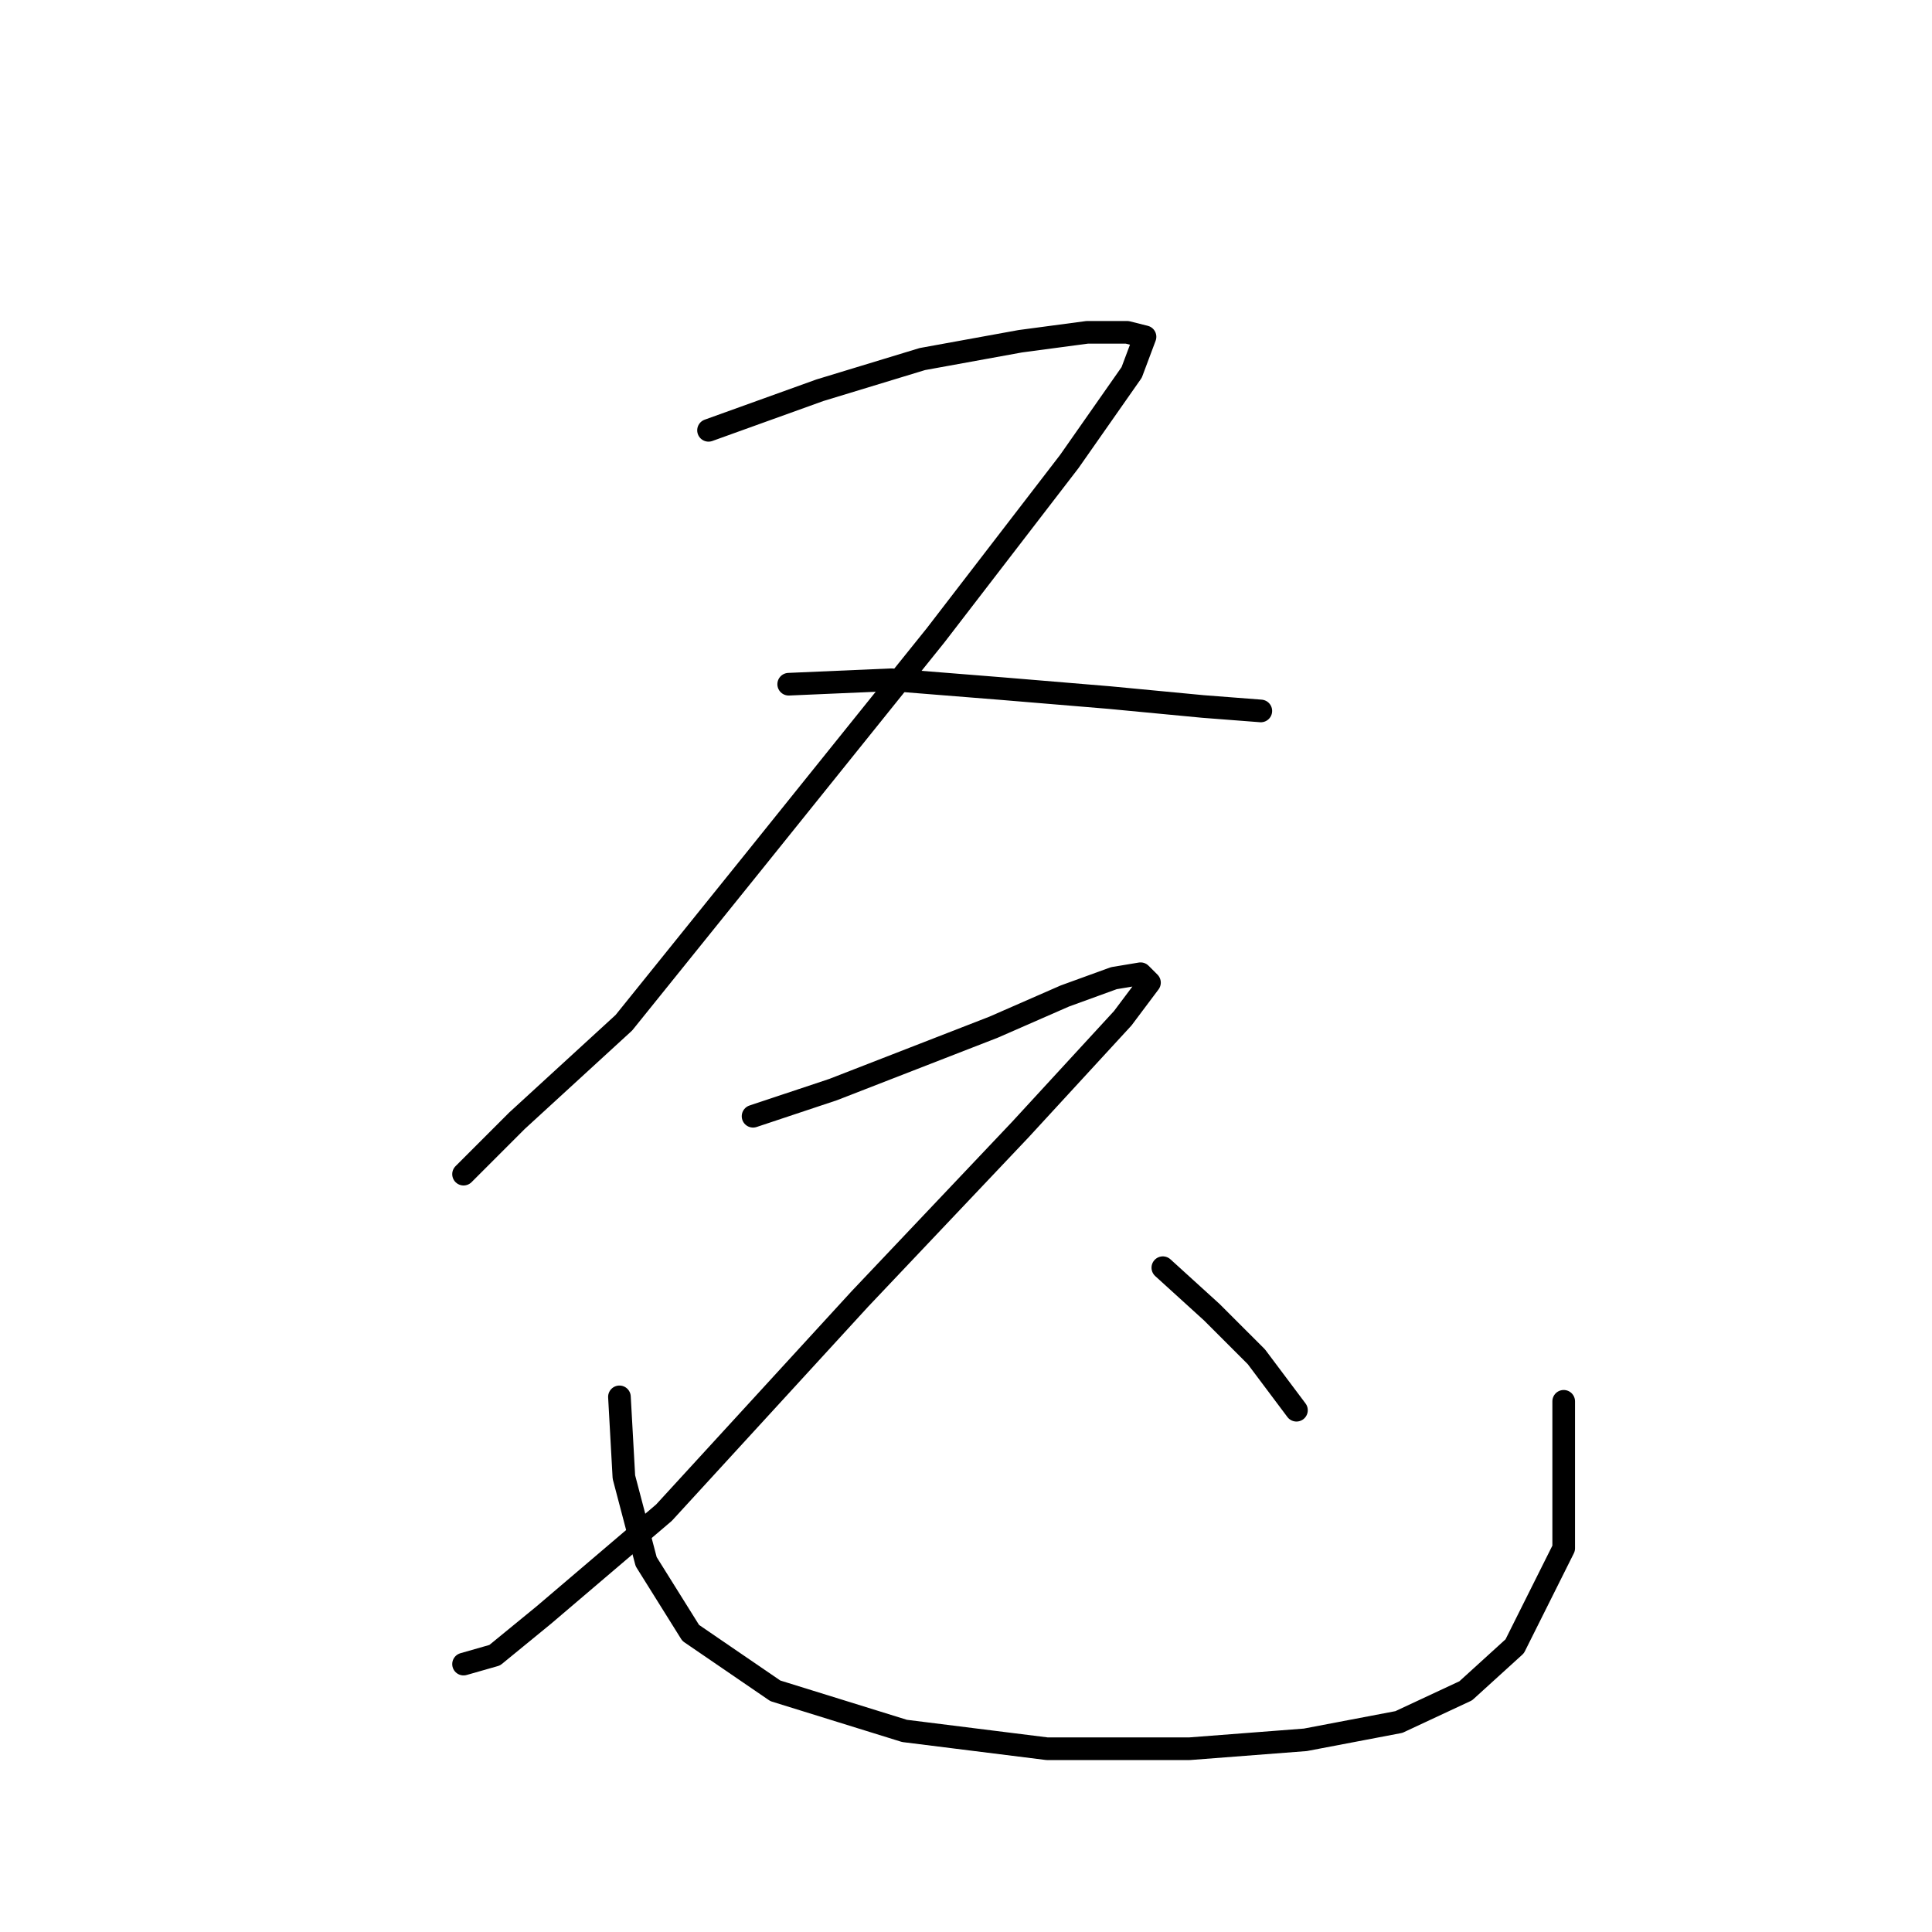 <?xml version="1.0" standalone="no"?>
    <svg width="256" height="256" xmlns="http://www.w3.org/2000/svg" version="1.1">
    <polyline stroke="black" stroke-width="3" stroke-linecap="round" fill="transparent" stroke-linejoin="round" points="93.883 57.021 108.638 51.709 122.212 47.578 135.196 45.217 144.049 44.037 149.36 44.037 151.721 44.627 149.951 49.349 141.688 61.152 123.982 84.169 99.785 114.269 82.669 135.516 68.505 148.5 61.423 155.582 61.423 155.582 " />
        <polyline stroke="black" stroke-width="3" stroke-linecap="round" fill="transparent" stroke-linejoin="round" points="104.506 90.662 118.081 90.071 132.835 91.252 147 92.432 159.393 93.612 167.066 94.203 167.066 94.203 " />
        <polyline stroke="black" stroke-width="3" stroke-linecap="round" fill="transparent" stroke-linejoin="round" points="99.785 147.909 110.408 144.368 121.031 140.237 131.655 136.106 141.098 131.974 147.59 129.614 151.131 129.024 152.311 130.204 148.77 134.925 135.196 149.68 113.949 172.107 87.981 200.436 72.046 214.01 65.554 219.322 61.423 220.502 61.423 220.502 " />
        <polyline stroke="black" stroke-width="3" stroke-linecap="round" fill="transparent" stroke-linejoin="round" points="82.079 185.091 82.669 195.714 85.62 206.928 91.522 216.371 102.736 224.043 119.851 229.355 138.737 231.716 157.623 231.716 172.968 230.535 185.362 228.175 194.214 224.043 200.706 218.141 207.198 205.157 207.198 185.681 207.198 185.681 " />
        <polyline stroke="black" stroke-width="3" stroke-linecap="round" fill="transparent" stroke-linejoin="round" points="154.082 167.976 160.574 173.878 166.476 179.779 171.787 186.862 171.787 186.862 " />
        </svg>